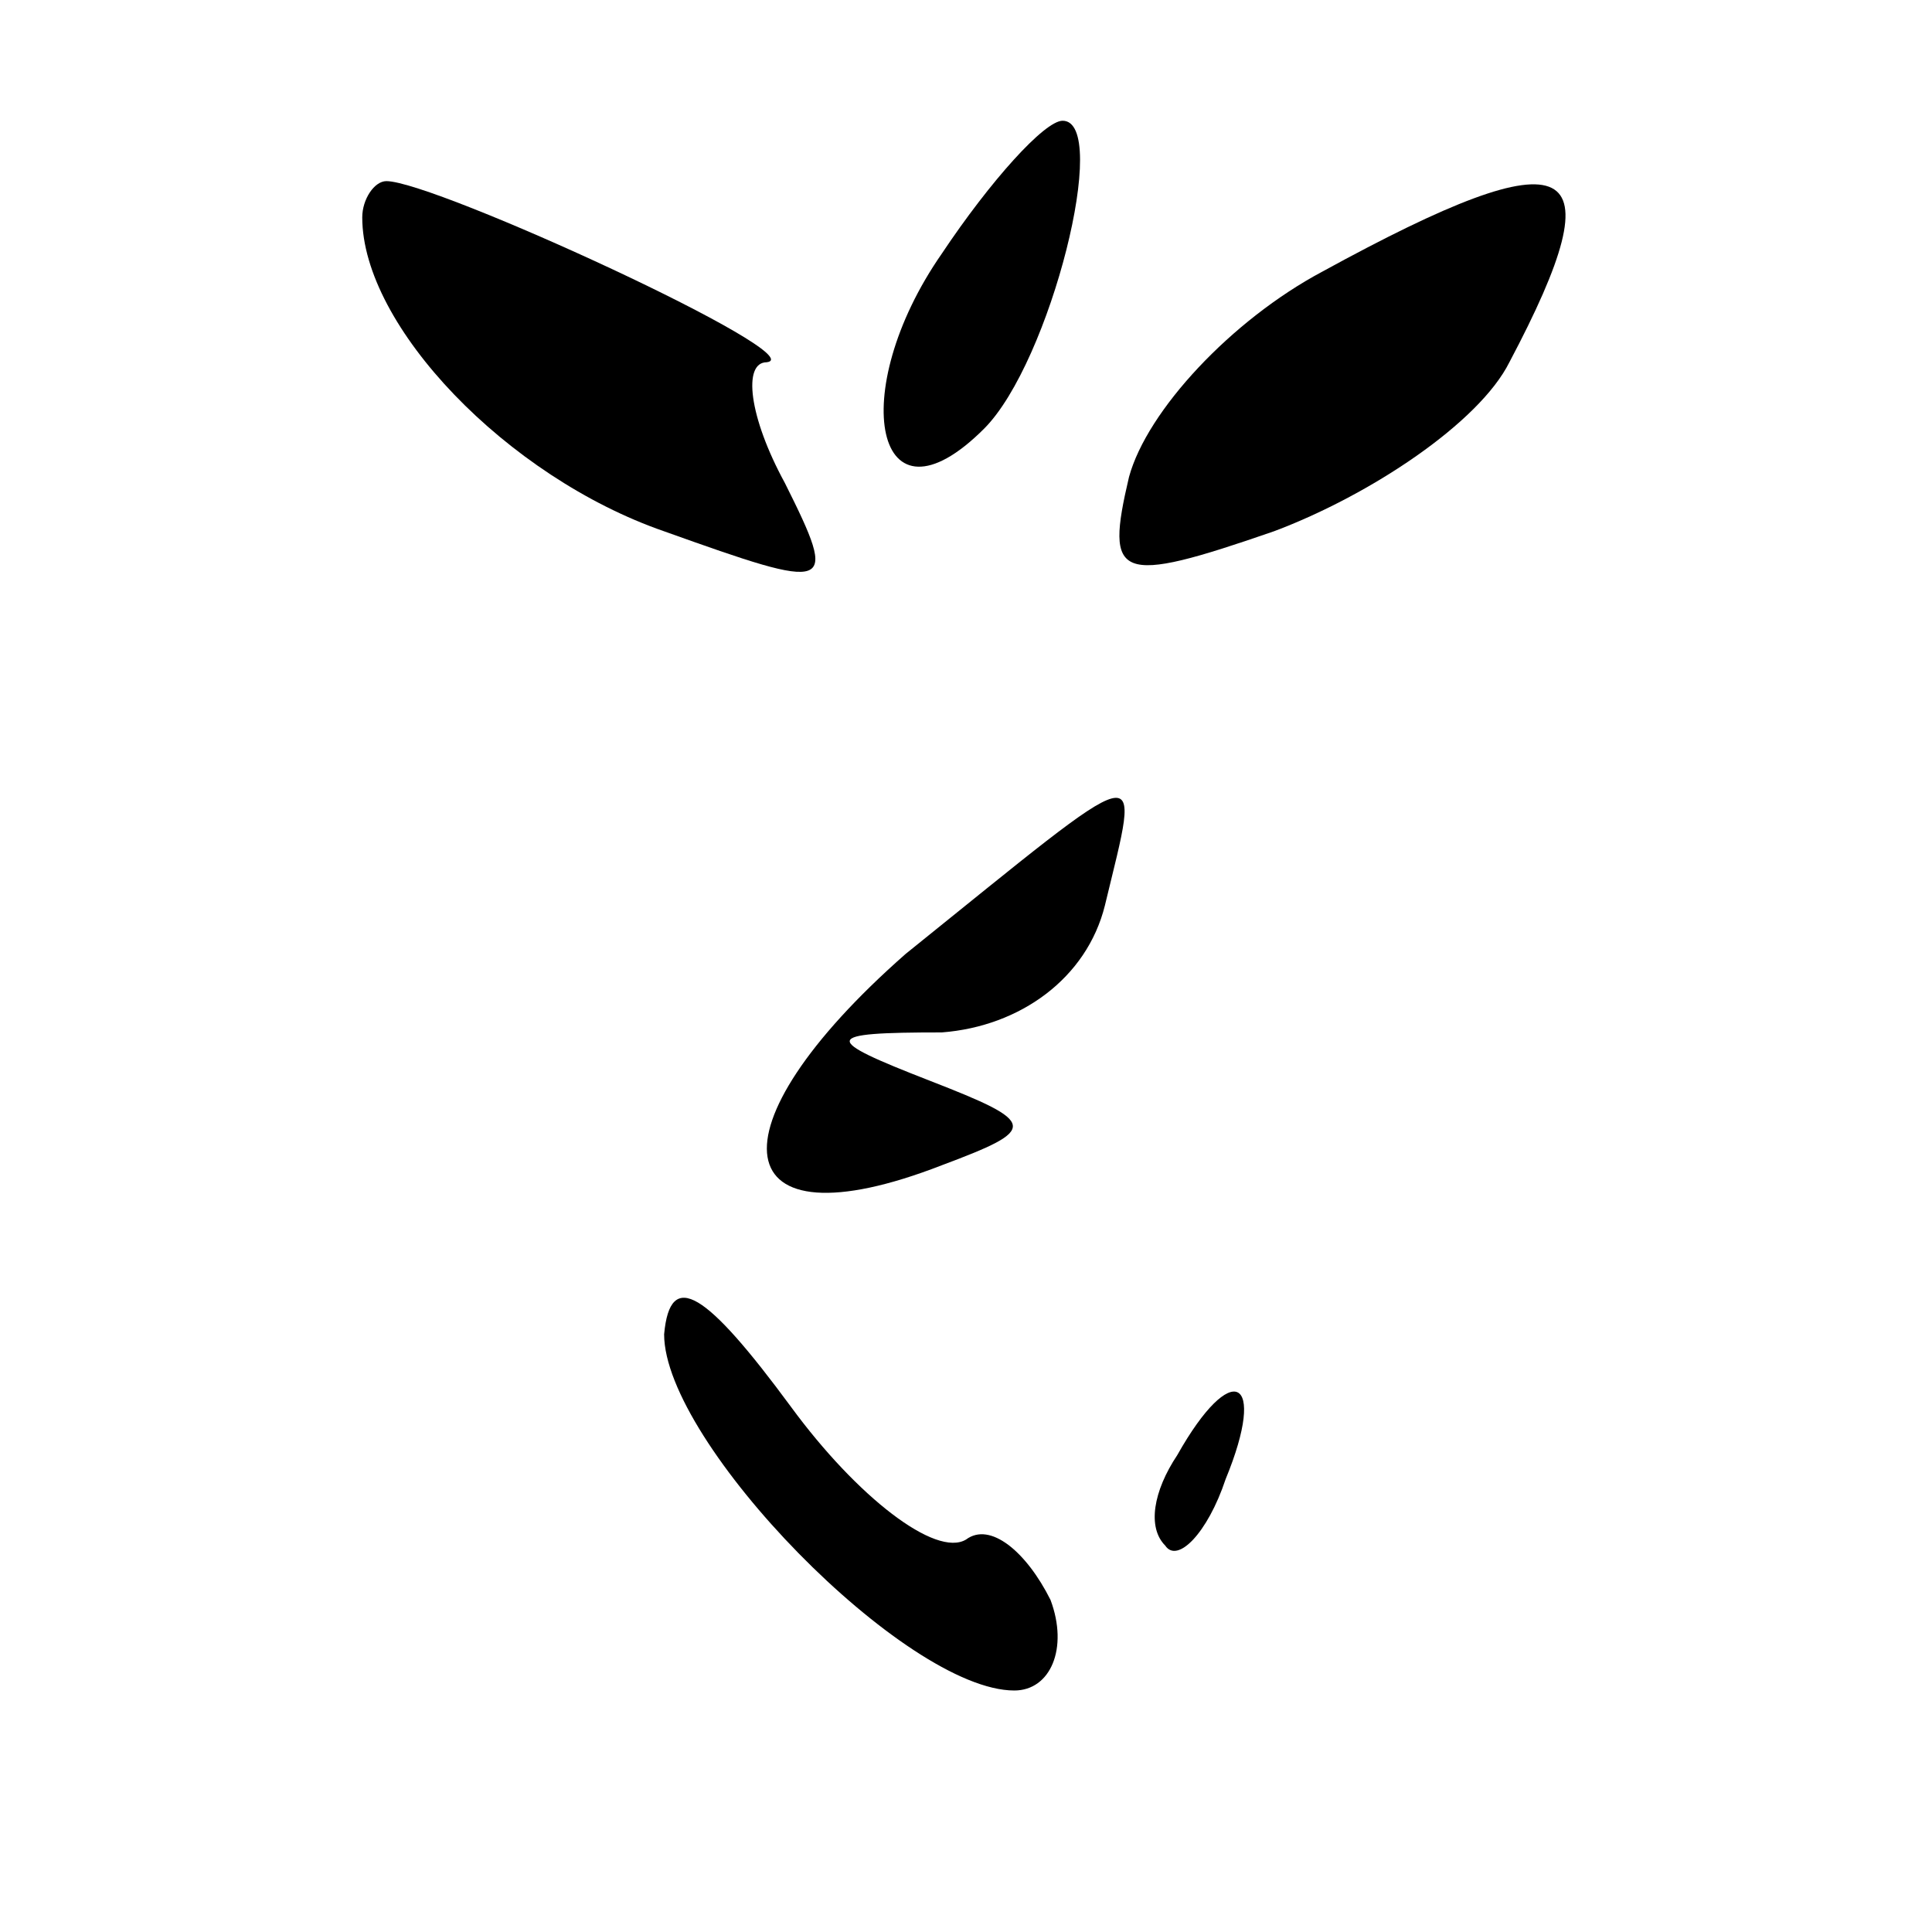 <?xml version="1.0" standalone="no"?>
<!DOCTYPE svg PUBLIC "-//W3C//DTD SVG 20010904//EN"
 "http://www.w3.org/TR/2001/REC-SVG-20010904/DTD/svg10.dtd">
<svg version="1.0" xmlns="http://www.w3.org/2000/svg"
 width="32pt" height="32pt" viewBox="0 0 32 32"
 preserveAspectRatio="xMidYMid meet">
<g transform="translate(0,32) scale(0.1,-0.1)"
fill="#000000" stroke="none">
<path fill="#000000" stroke="none" d="M156 278 c-16 -23 -11 -47 7 -29 11 11
21 51 13 51 -3 0 -12 -10 -20 -22z"/>
<path fill="#000000" stroke="none" d="M60 284 c0 -18 24 -43 50 -52 28 -10
29 -10 20 8 -6 11 -7 20 -3 20 8 1 -55 30 -63 30 -2 0 -4 -3 -4 -6z"/>
<path fill="#000000" stroke="none" d="M219 275 c-15 -8 -29 -23 -32 -34 -4
-17 -2 -18 24 -9 16 6 34 18 39 28 18 34 11 38 -31 15z"/>
<path fill="#000000" stroke="none" d="M150 162 c-33 -29 -30 -49 6 -35 16 6
16 7 -2 14 -18 7 -18 8 2 8 13 1 24 9 27 21 6 25 8 25 -33 -8z"/>
<path fill="#000000" stroke="none" d="M110 99 c0 -18 40 -59 58 -59 6 0 9 7
6 15 -4 8 -10 13 -14 10 -5 -3 -18 7 -29 22 -14 19 -20 23 -21 12z"/>
<path fill="#000000" stroke="none" d="M195 79 c-4 -6 -5 -12 -2 -15 2 -3 7 2
10 11 7 17 1 20 -8 4z"/>
</g>
</svg>
